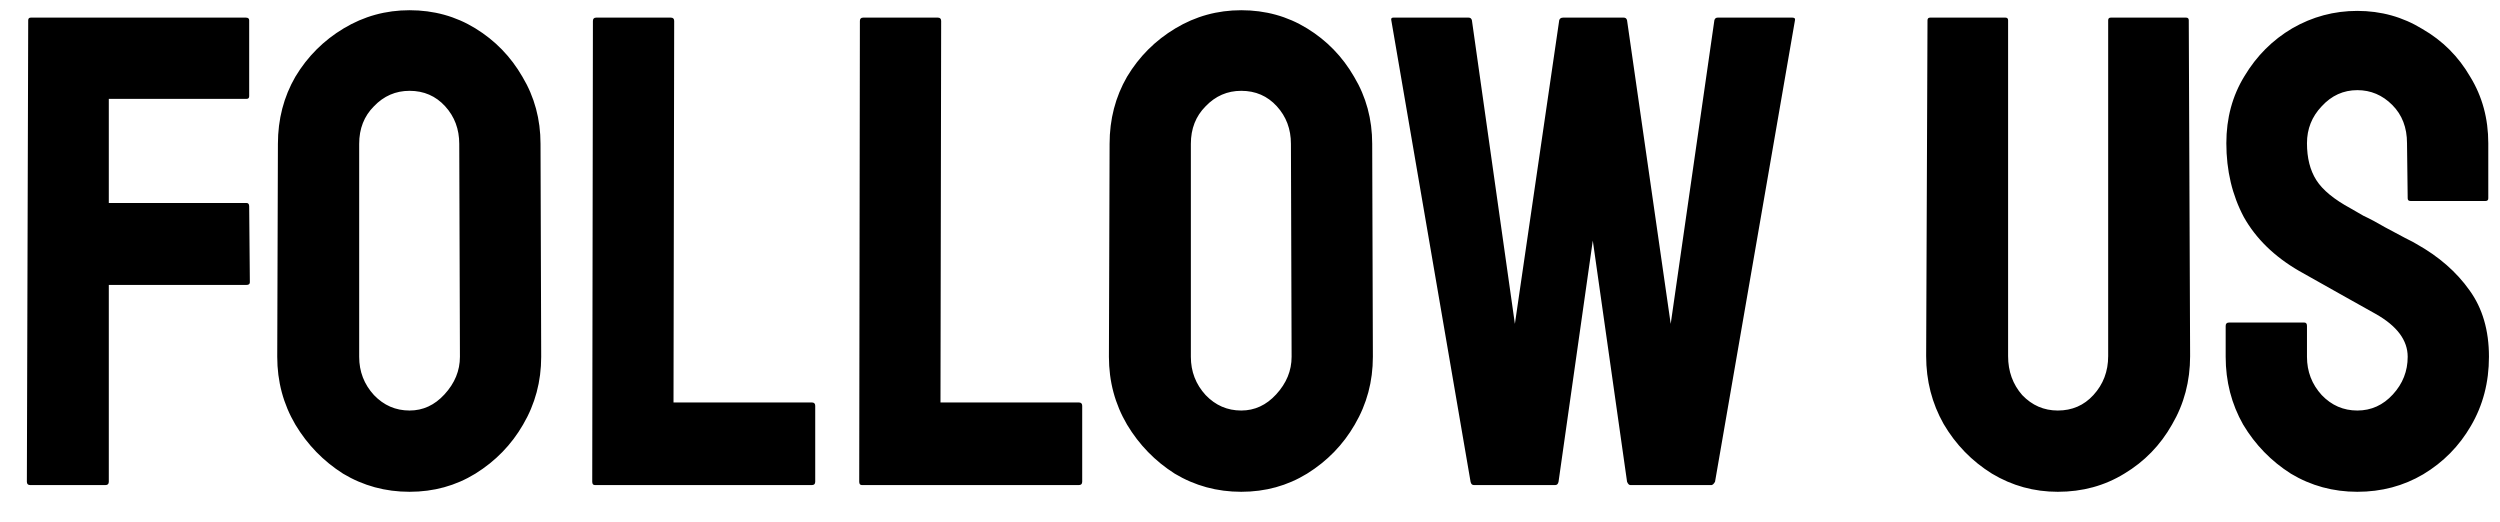 <svg width="67" height="14" viewBox="0 0 67 14" fill="none" xmlns="http://www.w3.org/2000/svg">
<path d="M0.81 13C0.75 13 0.72 12.97 0.72 12.91L0.756 0.544C0.756 0.496 0.78 0.472 0.828 0.472H6.588C6.648 0.472 6.678 0.496 6.678 0.544V2.578C6.678 2.626 6.654 2.65 6.606 2.65H2.916V5.44H6.606C6.654 5.44 6.678 5.47 6.678 5.53L6.696 7.564C6.696 7.612 6.666 7.636 6.606 7.636H2.916V12.91C2.916 12.97 2.886 13 2.826 13H0.81ZM10.976 13.18C10.328 13.18 9.734 13.018 9.194 12.694C8.666 12.358 8.24 11.92 7.916 11.38C7.592 10.828 7.43 10.222 7.43 9.562L7.448 3.856C7.448 3.196 7.604 2.596 7.916 2.056C8.24 1.516 8.672 1.084 9.212 0.76C9.752 0.436 10.34 0.274 10.976 0.274C11.624 0.274 12.212 0.436 12.74 0.76C13.268 1.084 13.688 1.516 14 2.056C14.324 2.596 14.486 3.196 14.486 3.856L14.504 9.562C14.504 10.222 14.342 10.828 14.018 11.38C13.706 11.92 13.28 12.358 12.74 12.694C12.212 13.018 11.624 13.18 10.976 13.18ZM10.976 11.002C11.336 11.002 11.648 10.858 11.912 10.57C12.188 10.27 12.326 9.934 12.326 9.562L12.308 3.856C12.308 3.46 12.182 3.124 11.93 2.848C11.678 2.572 11.36 2.434 10.976 2.434C10.604 2.434 10.286 2.572 10.022 2.848C9.758 3.112 9.626 3.448 9.626 3.856V9.562C9.626 9.958 9.758 10.3 10.022 10.588C10.286 10.864 10.604 11.002 10.976 11.002ZM15.944 13C15.896 13 15.872 12.97 15.872 12.91L15.89 0.562C15.89 0.502 15.92 0.472 15.98 0.472H17.978C18.038 0.472 18.068 0.502 18.068 0.562L18.05 10.786H21.758C21.818 10.786 21.848 10.816 21.848 10.876V12.91C21.848 12.97 21.818 13 21.758 13H15.944ZM23.099 13C23.051 13 23.027 12.97 23.027 12.91L23.045 0.562C23.045 0.502 23.075 0.472 23.135 0.472H25.133C25.193 0.472 25.223 0.502 25.223 0.562L25.205 10.786H28.913C28.973 10.786 29.003 10.816 29.003 10.876V12.91C29.003 12.97 28.973 13 28.913 13H23.099ZM33.265 13.18C32.617 13.18 32.023 13.018 31.483 12.694C30.955 12.358 30.529 11.92 30.205 11.38C29.881 10.828 29.719 10.222 29.719 9.562L29.737 3.856C29.737 3.196 29.893 2.596 30.205 2.056C30.529 1.516 30.961 1.084 31.501 0.76C32.041 0.436 32.629 0.274 33.265 0.274C33.913 0.274 34.501 0.436 35.029 0.76C35.557 1.084 35.977 1.516 36.289 2.056C36.613 2.596 36.775 3.196 36.775 3.856L36.793 9.562C36.793 10.222 36.631 10.828 36.307 11.38C35.995 11.92 35.569 12.358 35.029 12.694C34.501 13.018 33.913 13.18 33.265 13.18ZM33.265 11.002C33.625 11.002 33.937 10.858 34.201 10.57C34.477 10.27 34.615 9.934 34.615 9.562L34.597 3.856C34.597 3.46 34.471 3.124 34.219 2.848C33.967 2.572 33.649 2.434 33.265 2.434C32.893 2.434 32.575 2.572 32.311 2.848C32.047 3.112 31.915 3.448 31.915 3.856V9.562C31.915 9.958 32.047 10.3 32.311 10.588C32.575 10.864 32.893 11.002 33.265 11.002ZM39.501 13C39.453 13 39.423 12.97 39.411 12.91L37.287 0.544C37.275 0.496 37.293 0.472 37.341 0.472H39.357C39.405 0.472 39.435 0.496 39.447 0.544L40.599 8.68L41.787 0.544C41.799 0.496 41.835 0.472 41.895 0.472H43.515C43.563 0.472 43.593 0.496 43.605 0.544L44.775 8.68L45.945 0.544C45.957 0.496 45.987 0.472 46.035 0.472H48.033C48.093 0.472 48.117 0.496 48.105 0.544L45.963 12.91C45.951 12.934 45.933 12.958 45.909 12.982C45.885 12.994 45.873 13 45.873 13H43.695C43.659 13 43.629 12.97 43.605 12.91L42.687 6.448L41.769 12.91C41.757 12.97 41.727 13 41.679 13H39.501ZM55.149 13.18C54.513 13.18 53.925 13.018 53.385 12.694C52.845 12.358 52.413 11.914 52.089 11.362C51.777 10.81 51.621 10.204 51.621 9.544L51.657 0.544C51.657 0.496 51.681 0.472 51.729 0.472H53.745C53.793 0.472 53.817 0.496 53.817 0.544V9.544C53.817 9.952 53.943 10.3 54.195 10.588C54.459 10.864 54.777 11.002 55.149 11.002C55.533 11.002 55.851 10.864 56.103 10.588C56.367 10.3 56.499 9.952 56.499 9.544V0.544C56.499 0.496 56.523 0.472 56.571 0.472H58.587C58.635 0.472 58.659 0.496 58.659 0.544L58.695 9.544C58.695 10.216 58.533 10.828 58.209 11.38C57.897 11.932 57.471 12.37 56.931 12.694C56.403 13.018 55.809 13.18 55.149 13.18ZM63.176 13.18C62.529 13.18 61.934 13.018 61.395 12.694C60.867 12.358 60.441 11.92 60.117 11.38C59.804 10.828 59.648 10.222 59.648 9.562V8.734C59.648 8.674 59.678 8.644 59.739 8.644H61.755C61.803 8.644 61.827 8.674 61.827 8.734V9.562C61.827 9.958 61.959 10.3 62.222 10.588C62.486 10.864 62.804 11.002 63.176 11.002C63.548 11.002 63.867 10.858 64.13 10.57C64.394 10.282 64.526 9.946 64.526 9.562C64.526 9.118 64.239 8.734 63.663 8.41C63.471 8.302 63.17 8.134 62.763 7.906C62.355 7.678 61.971 7.462 61.611 7.258C60.95 6.874 60.459 6.394 60.135 5.818C59.822 5.23 59.666 4.57 59.666 3.838C59.666 3.166 59.828 2.566 60.153 2.038C60.477 1.498 60.903 1.072 61.431 0.76C61.971 0.448 62.553 0.292 63.176 0.292C63.812 0.292 64.394 0.454 64.922 0.778C65.463 1.09 65.888 1.516 66.201 2.056C66.525 2.584 66.686 3.178 66.686 3.838V5.314C66.686 5.362 66.662 5.386 66.615 5.386H64.599C64.55 5.386 64.526 5.362 64.526 5.314L64.508 3.838C64.508 3.418 64.376 3.076 64.112 2.812C63.849 2.548 63.536 2.416 63.176 2.416C62.804 2.416 62.486 2.56 62.222 2.848C61.959 3.124 61.827 3.454 61.827 3.838C61.827 4.234 61.91 4.564 62.078 4.828C62.246 5.092 62.553 5.344 62.996 5.584C63.056 5.62 63.17 5.686 63.339 5.782C63.519 5.866 63.711 5.968 63.914 6.088C64.118 6.196 64.299 6.292 64.454 6.376C64.623 6.46 64.725 6.514 64.76 6.538C65.361 6.874 65.835 7.288 66.183 7.78C66.531 8.26 66.704 8.854 66.704 9.562C66.704 10.246 66.543 10.864 66.219 11.416C65.906 11.956 65.481 12.388 64.941 12.712C64.412 13.024 63.825 13.18 63.176 13.18Z" fill="black"/>
</svg>

